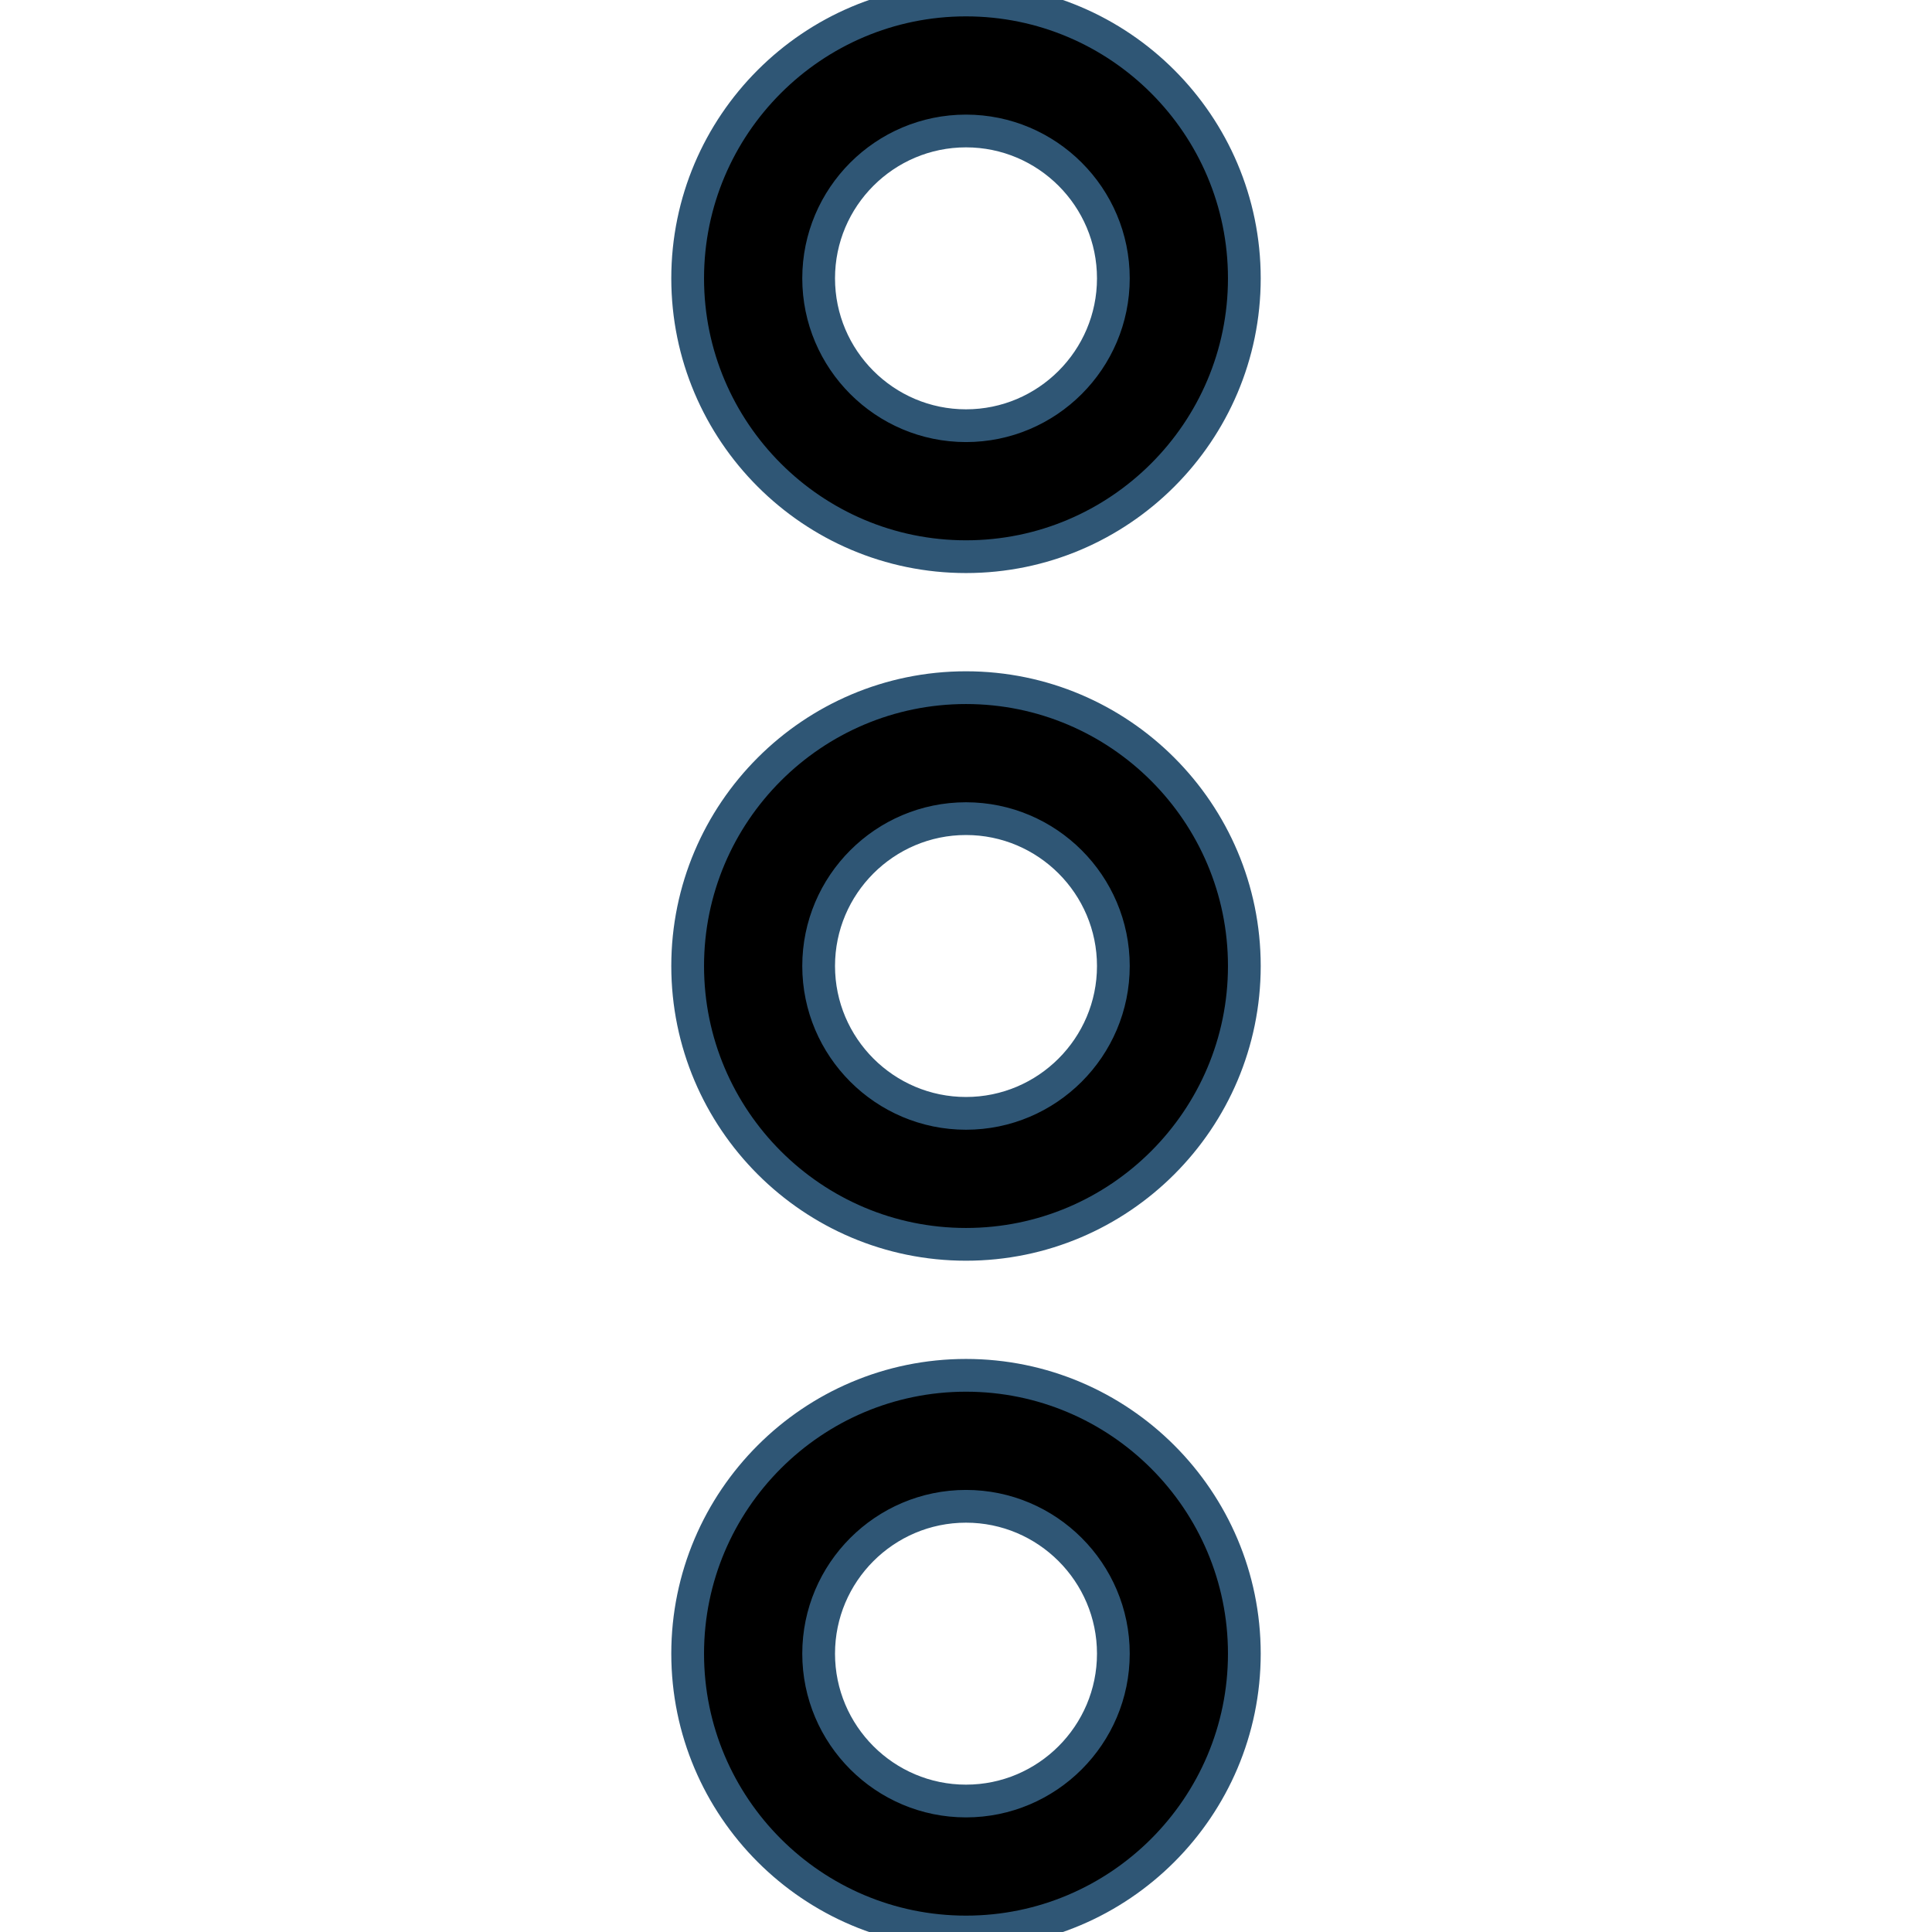 <svg version="1.1" id="Capa_1" xmlns="http://www.w3.org/2000/svg" xmlns:xlink="http://www.w3.org/1999/xlink" x="0px" y="0px"
	 width="59px" height="59px" viewBox="0 0 59 59" style="enable-background:new 0 0 59 59;" xml:space="preserve" stroke="#2f5675">
<g>
	<g>
		<g>
			<path d="M29.5,17c-4.688,0-8.5-3.813-8.5-8.5S24.813,0,29.5,0C34.188,0,38,3.813,38,8.5S34.188,17,29.5,17z M29.5,4
				C27.019,4,25,6.019,25,8.5s2.019,4.5,4.5,4.5c2.48,0,4.5-2.019,4.5-4.5S31.98,4,29.5,4z"/>
		</g>
		<g>
			<path d="M29.5,38c-4.688,0-8.5-3.812-8.5-8.5c0-4.687,3.813-8.5,8.5-8.5c4.688,0,8.5,3.813,8.5,8.5C38,34.188,34.188,38,29.5,38z
				 M29.5,25c-2.481,0-4.5,2.019-4.5,4.5c0,2.48,2.019,4.5,4.5,4.5c2.48,0,4.5-2.02,4.5-4.5C34,27.019,31.98,25,29.5,25z"/>
		</g>
		<g>
			<path d="M29.5,59c-4.688,0-8.5-3.812-8.5-8.5s3.813-8.5,8.5-8.5c4.688,0,8.5,3.812,8.5,8.5S34.188,59,29.5,59z M29.5,46
				c-2.481,0-4.5,2.02-4.5,4.5s2.019,4.5,4.5,4.5c2.48,0,4.5-2.02,4.5-4.5S31.98,46,29.5,46z"/>
		</g>
	</g>
</g>
</svg>
